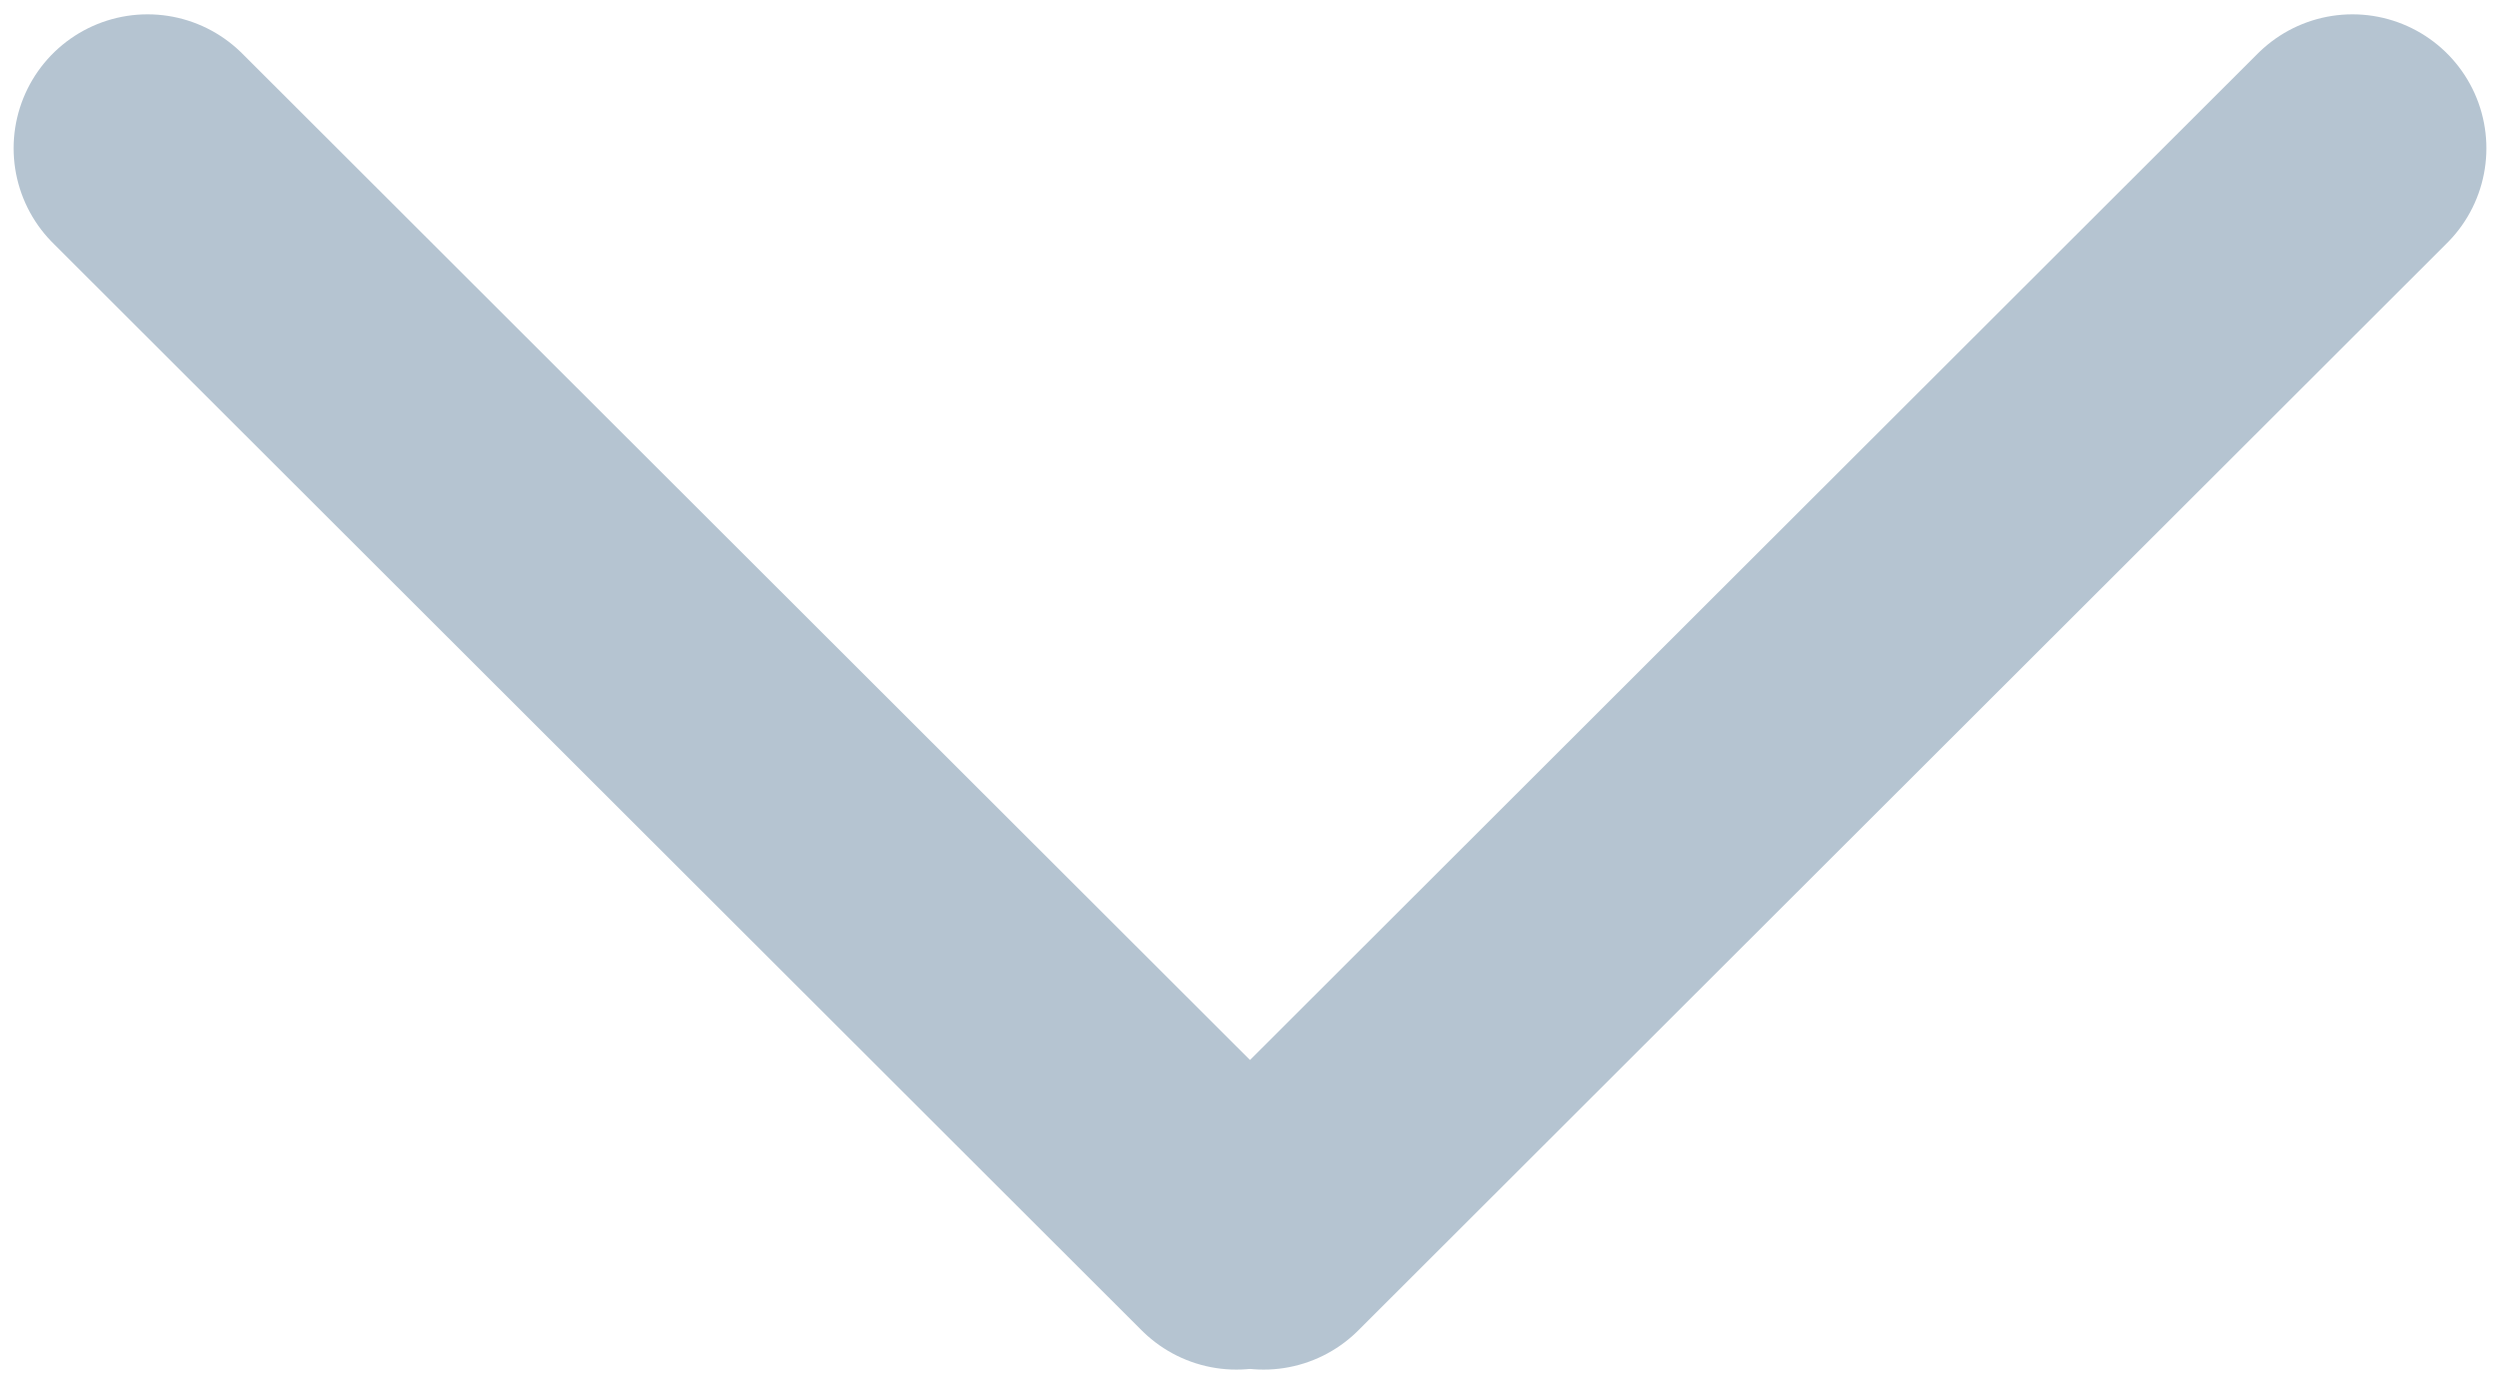 <?xml version="1.0" encoding="UTF-8"?>
<svg width="56px" height="31px" viewBox="0 0 56 31" version="1.1" xmlns="http://www.w3.org/2000/svg" xmlns:xlink="http://www.w3.org/1999/xlink">
    <!-- Generator: Sketch 59.1 (86144) - https://sketch.com -->
    <title>箭头</title>
    <desc>Created with Sketch.</desc>
    <g id="页面-1" stroke="none" stroke-width="1" fill="none" fill-rule="evenodd" stroke-linecap="round">
        <g id="2" transform="translate(-924, -449)" stroke="#B5C4D1" stroke-width="6">
            <g id="编组-2" transform="translate(79, 364)">
                <g id="身体指标">
                    <g id="编组-5" transform="translate(65, 67)">
                        <g id="箭头" transform="translate(783, 21)">
                            <line x1="25.305" y1="24.679" x2="49.695" y2="0.321" id="直线"></line>
                            <line x1="0.305" y1="24.679" x2="24.695" y2="0.321" id="直线备份" transform="translate(12.5, 12.5) scale(1, -1) translate(-12.5, -12.5) "></line>
                        </g>
                    </g>
                </g>
            </g>
        </g>
    </g>
</svg>